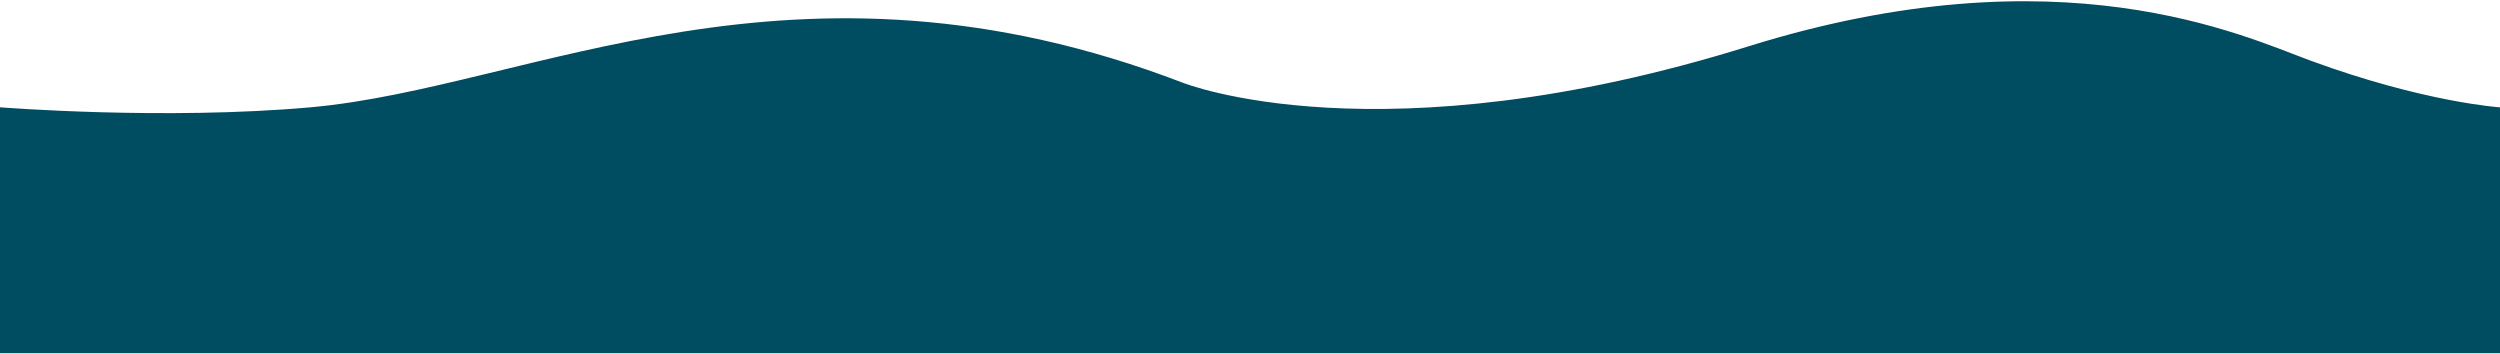 <svg width="1920" height="272" viewBox="0 0 1920 272" fill="none" xmlns="http://www.w3.org/2000/svg">
<path d="M0 82.399C0 82.399 125.82 92.511 238.668 82.399C407.473 67.269 609.469 -51.084 908.268 63.494C908.268 63.494 1059.19 123.995 1342.72 35.613C1582.27 -39.096 1722.29 27.367 1774.5 46.562C1861.83 78.657 1920.02 82.442 1920.02 82.442V271.279H0V82.399Z" fill="#004C61"/>
</svg>

